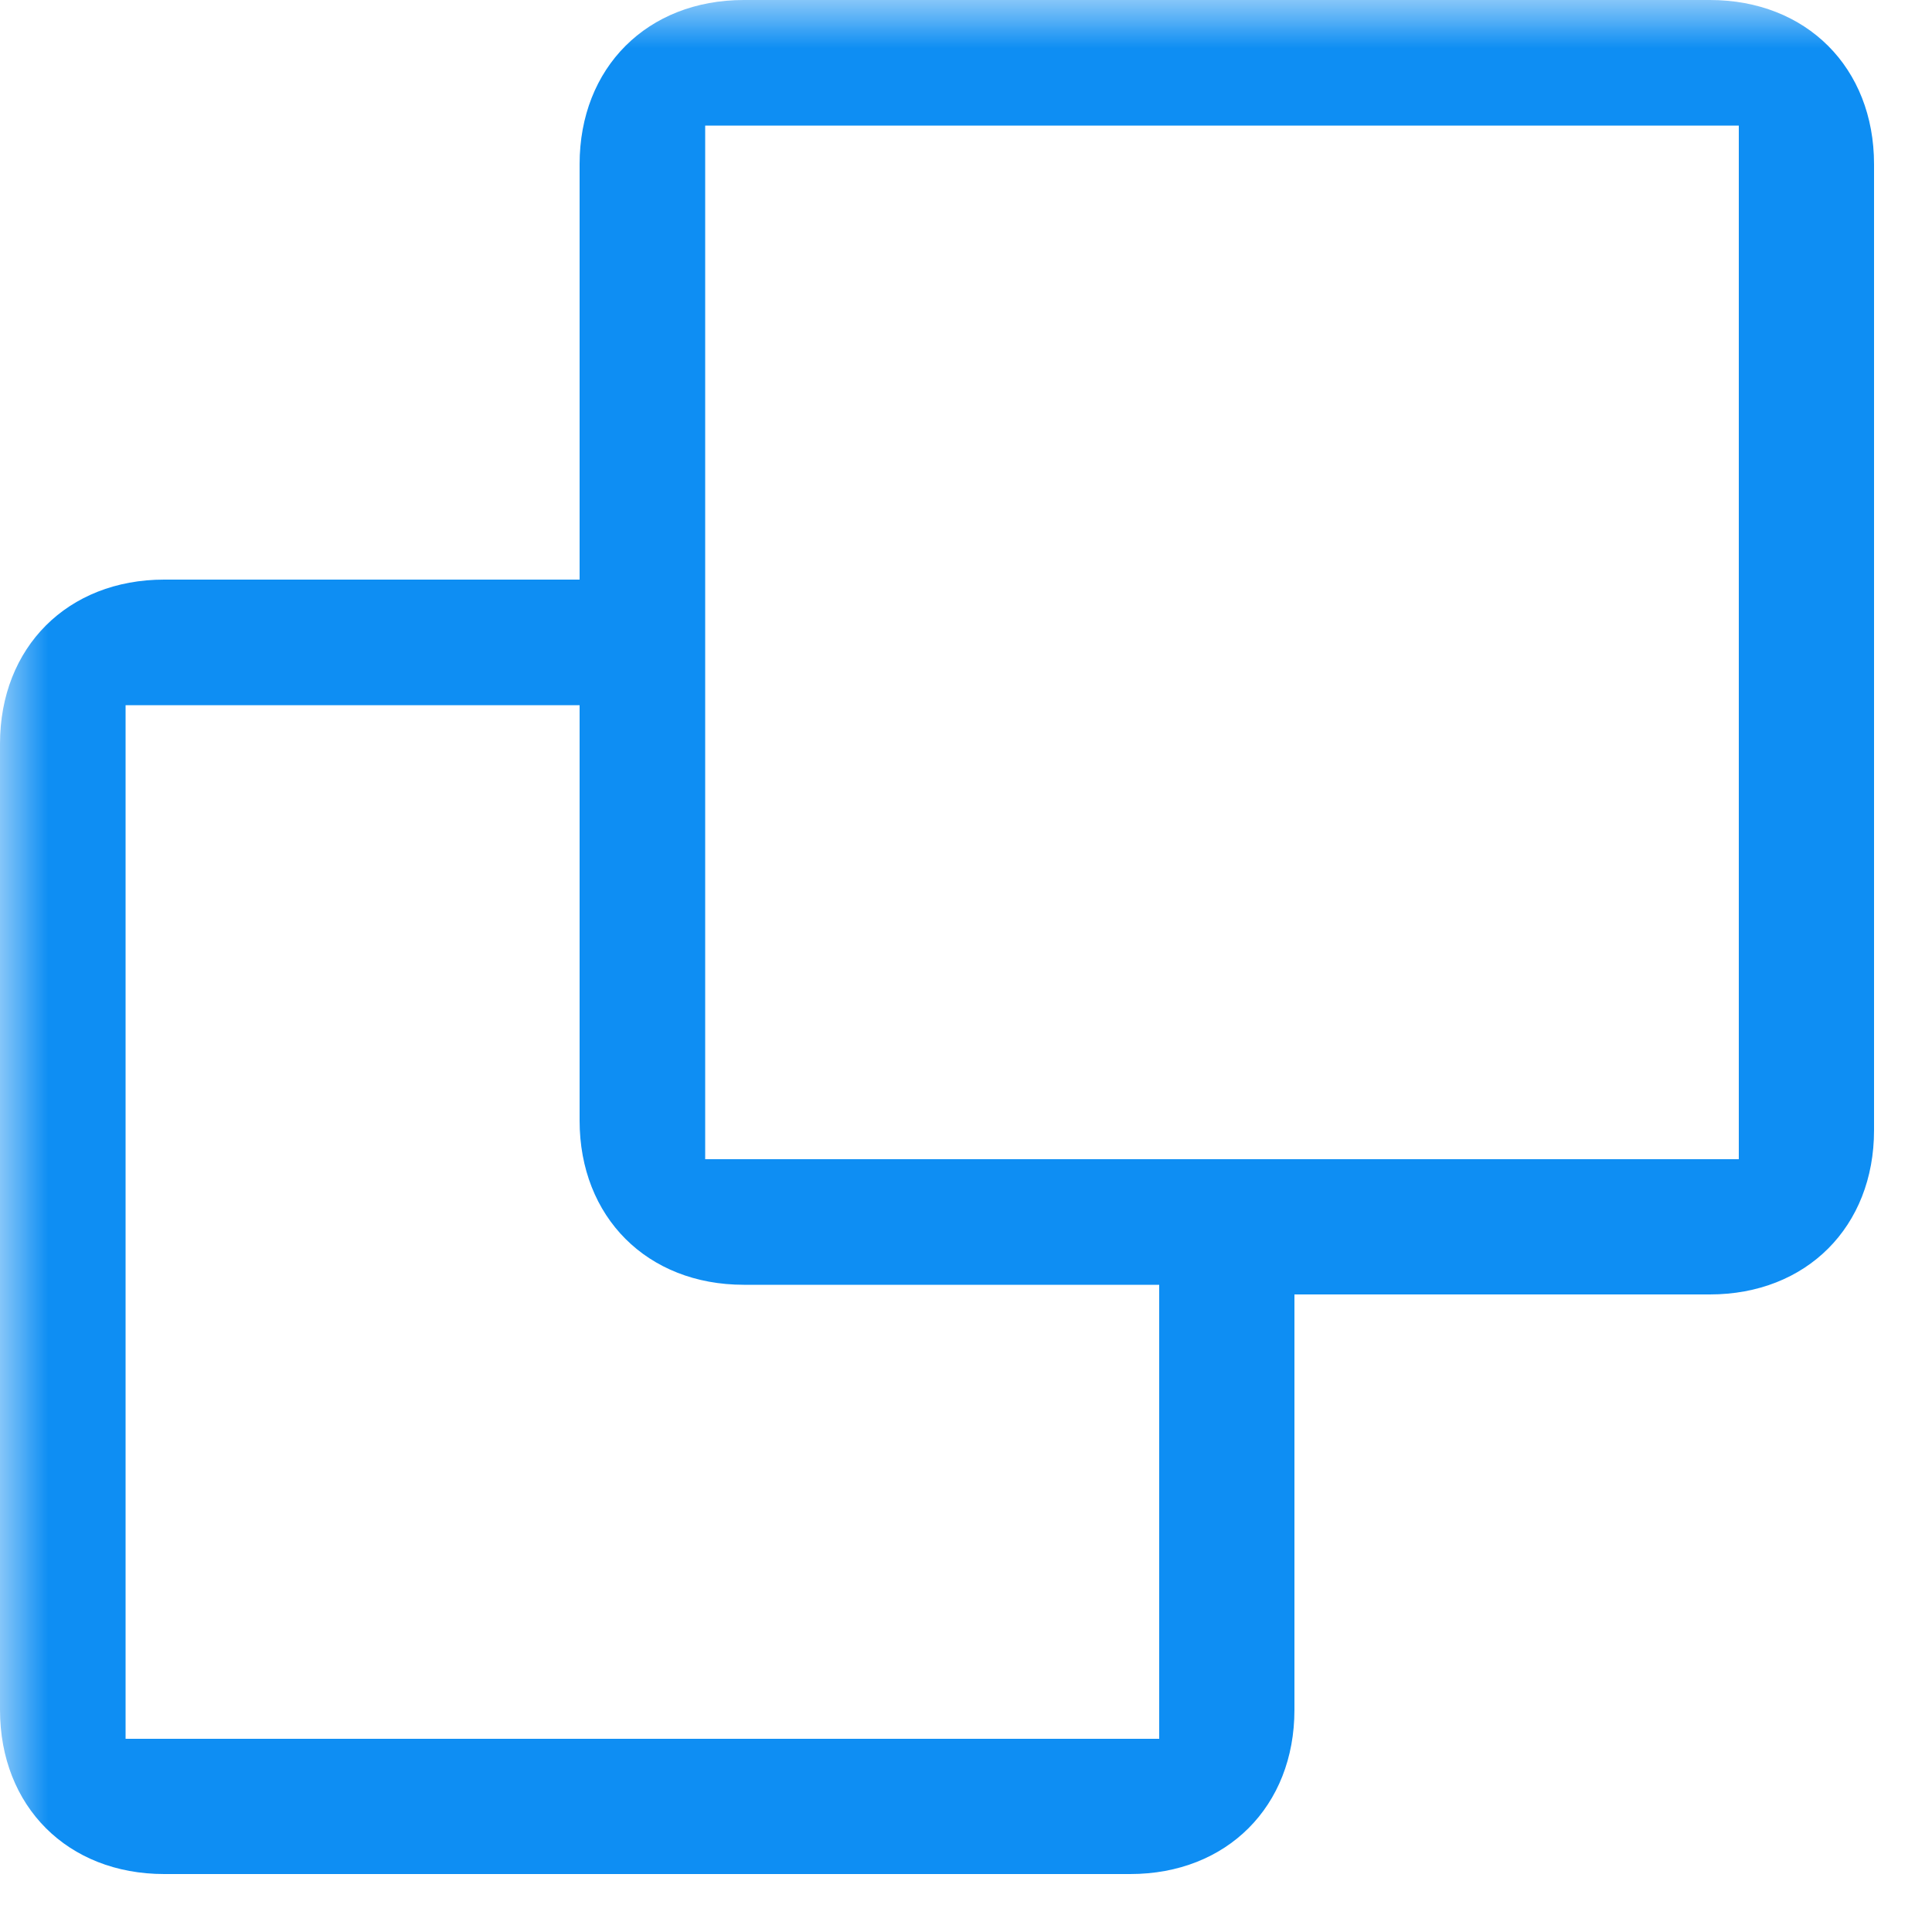 <svg width="20" height="20" viewBox="0 0 20 20" fill="none" xmlns="http://www.w3.org/2000/svg">
<mask id="mask0" style="mask-type:alpha" maskUnits="userSpaceOnUse" x="0" y="0" width="20" height="20">
<rect width="20" height="20" fill="#C4C4C4"/>
</mask>
<g mask="url(#mask0)">
<path d="M19.4 1.7C19.4 0.7 18.7 0 17.7 0H7.7C6.7 0 6 0.7 6 1.7V6H1.7C0.7 6 0 6.7 0 7.7V17.7C0 18.7 0.7 19.4 1.7 19.4H11.7C12.7 19.4 13.4 18.7 13.4 17.7V13.4H17.7C18.7 13.4 19.4 12.7 19.4 11.7V1.7ZM12 18H1.3V7.3H6V11.6C6 12.6 6.7 13.3 7.7 13.3H12V18ZM18 12H7.3V1.3H18V12Z" fill="#0E8EF3"/>
</g>
</svg>
